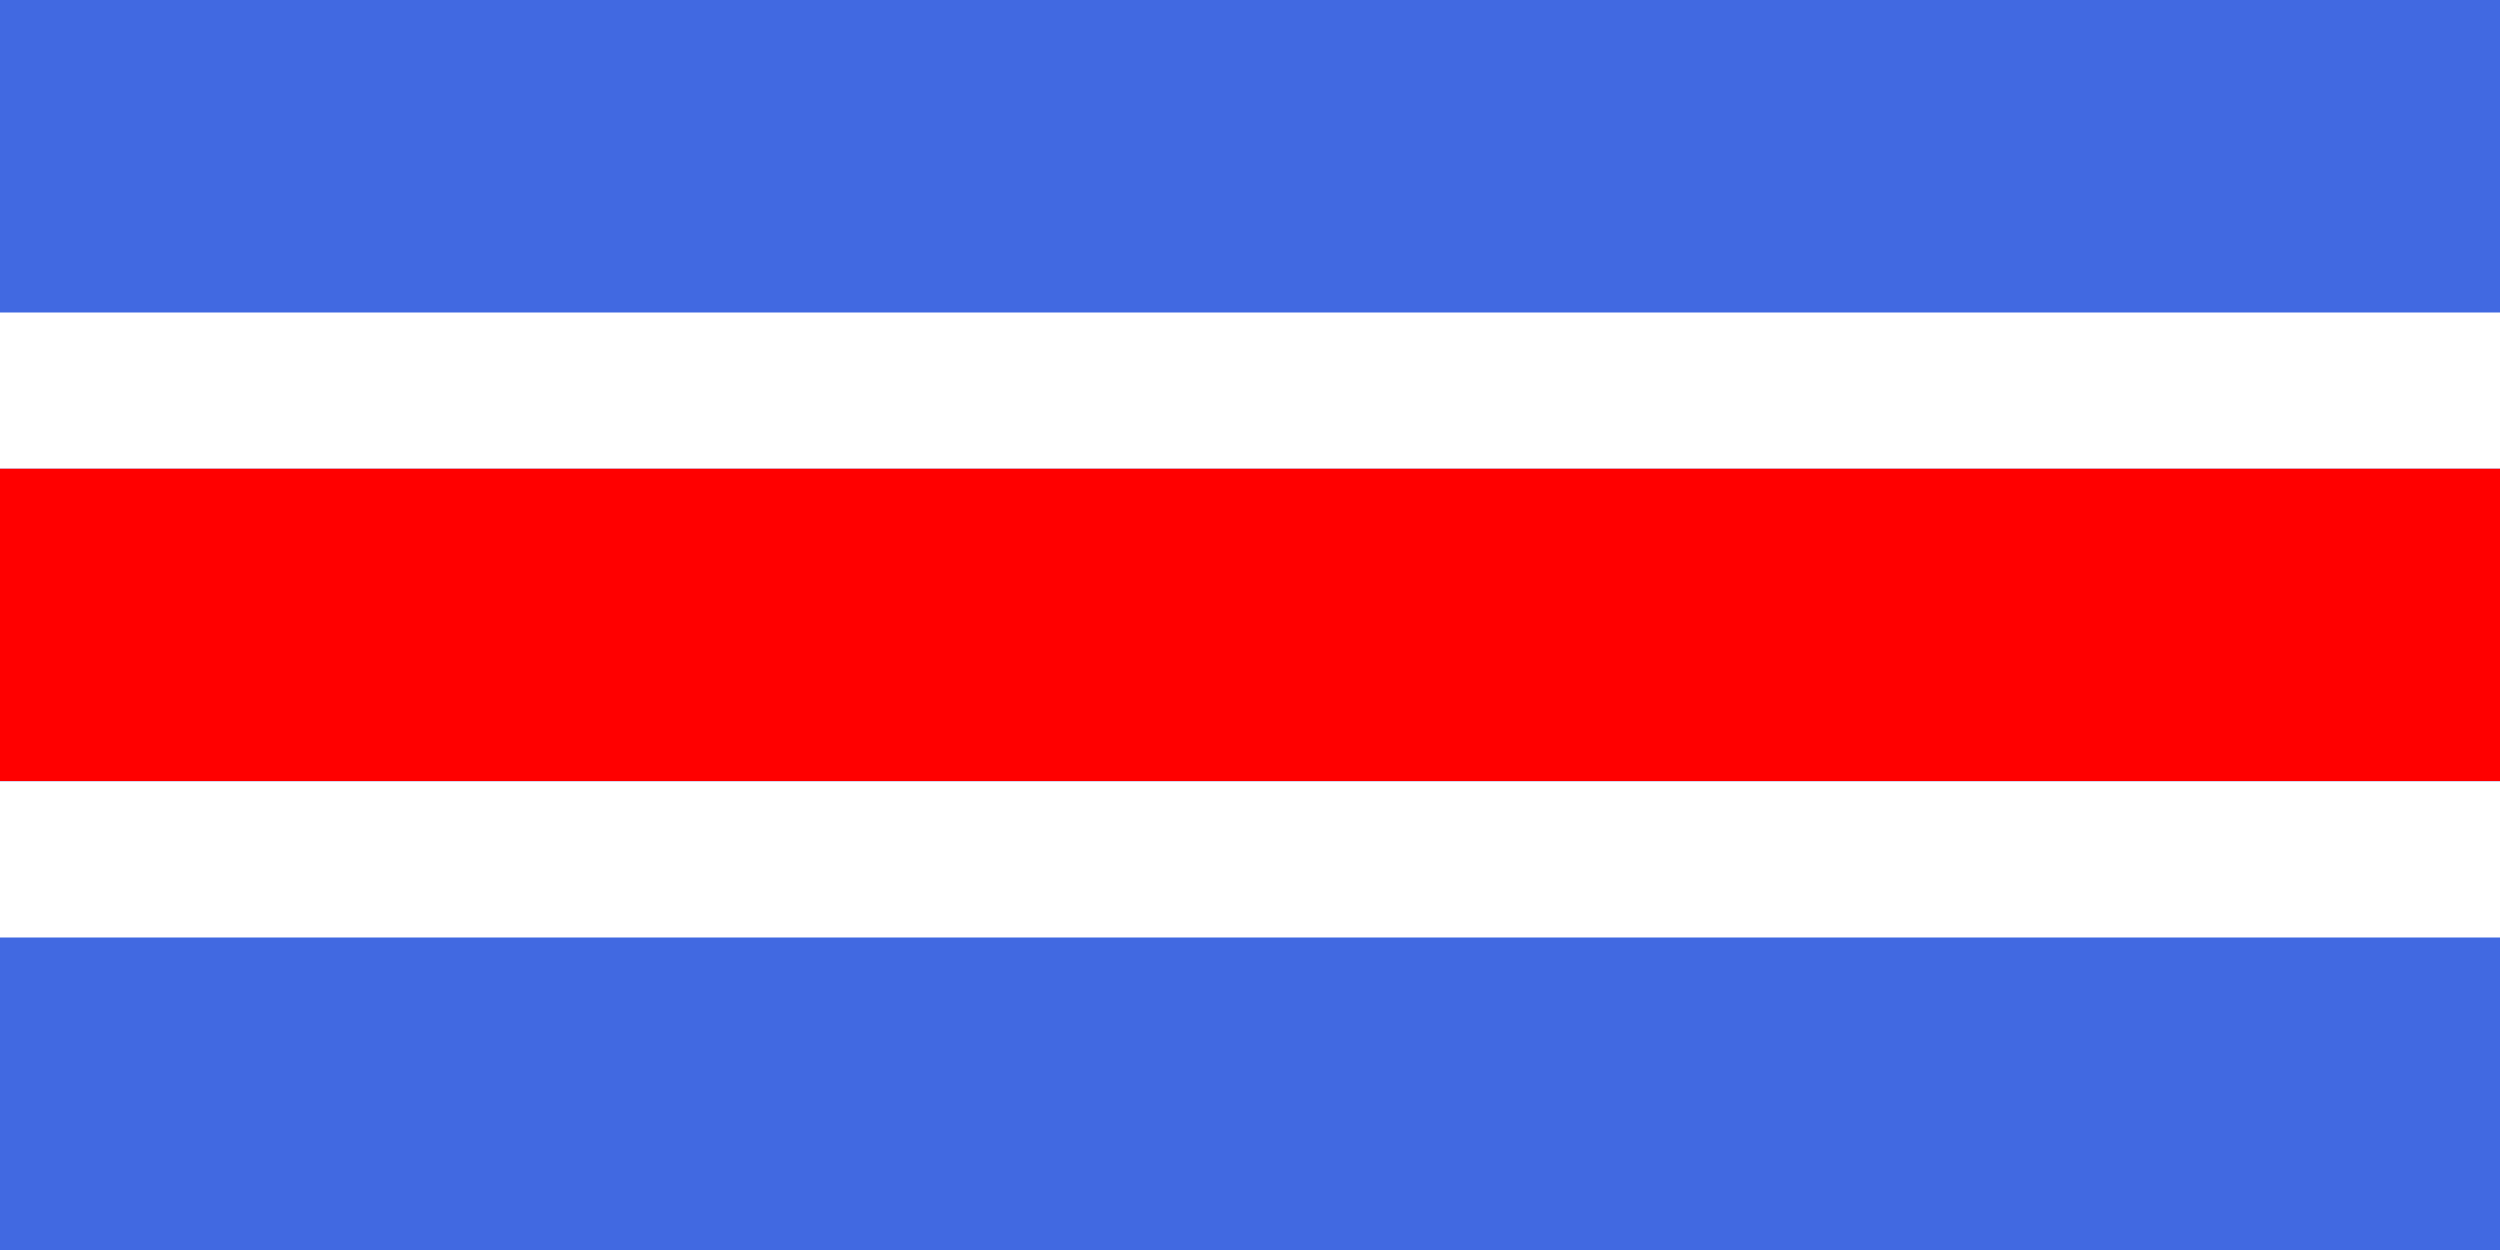 <svg xmlns="http://www.w3.org/2000/svg" viewBox="0 0 16 8">
	<rect width="16" height="8" fill="royalblue"/>
	<rect width="16" height="1" y="2" fill="white"/>
	<rect width="16" height="2" y="3" fill="red"/>
	<rect width="16" height="1" y="5" fill="white"/>
</svg>